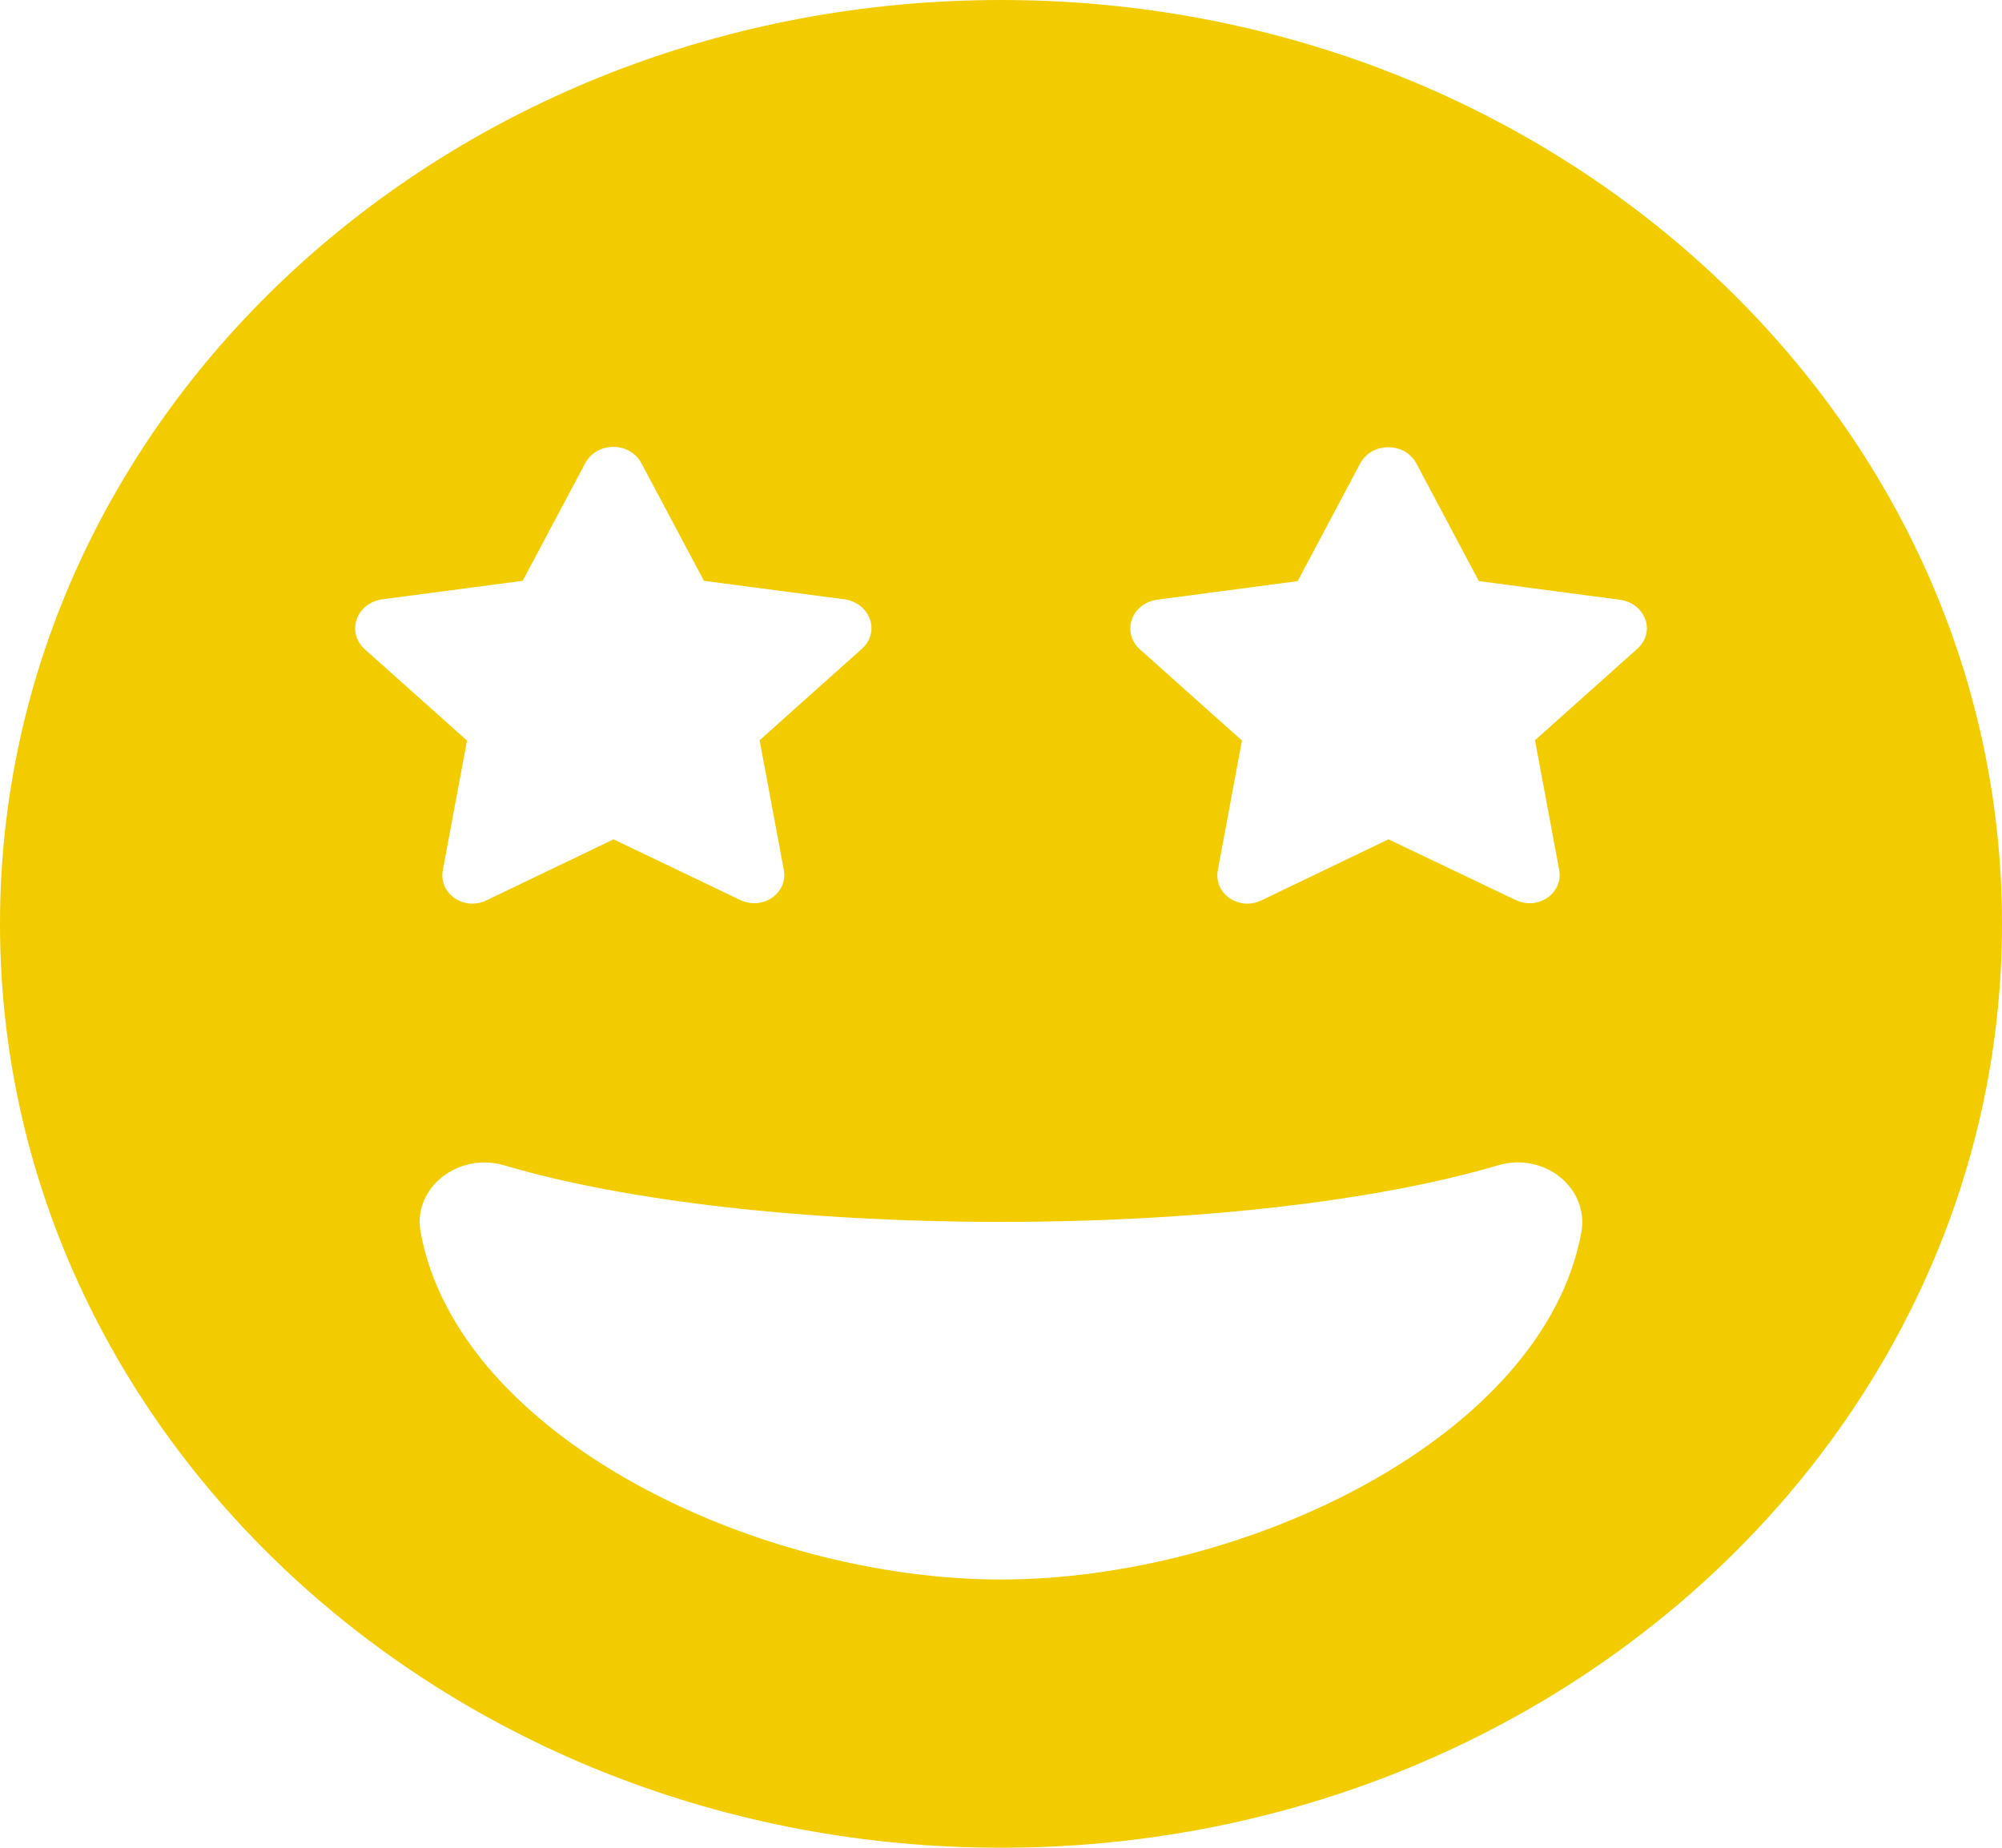 <svg width="26" height="24" viewBox="0 0 26 24" fill="none" xmlns="http://www.w3.org/2000/svg">
<path d="M13 0C5.819 0 0 5.371 0 12C0 18.629 5.819 24 13 24C20.181 24 26 18.629 26 12C26 5.371 20.181 0 13 0ZM4.959 7.785L6.788 7.544L7.601 6.015C7.753 5.734 8.177 5.734 8.329 6.015L9.142 7.544L10.971 7.785C11.296 7.834 11.438 8.202 11.197 8.424L9.865 9.615L10.18 11.303C10.232 11.603 9.902 11.835 9.603 11.685L7.968 10.902L6.327 11.69C6.028 11.84 5.698 11.608 5.75 11.308L6.065 9.619L4.733 8.429C4.492 8.202 4.634 7.834 4.959 7.785ZM13 20.516C9.823 20.516 5.95 18.663 5.462 16.002C5.357 15.431 5.95 14.961 6.547 15.136C8.13 15.605 10.484 15.871 13 15.871C15.516 15.871 17.87 15.605 19.453 15.136C20.056 14.957 20.637 15.431 20.538 16.002C20.05 18.663 16.177 20.516 13 20.516ZM21.267 8.424L19.935 9.615L20.25 11.303C20.302 11.603 19.972 11.835 19.673 11.685L18.032 10.902L16.392 11.69C16.093 11.84 15.762 11.608 15.815 11.308L16.129 9.619L14.798 8.429C14.562 8.206 14.698 7.839 15.023 7.79L16.853 7.548L17.665 6.019C17.817 5.739 18.242 5.739 18.394 6.019L19.206 7.548L21.036 7.79C21.366 7.834 21.508 8.202 21.267 8.424Z" fill="#F3CC00"/>
</svg>

